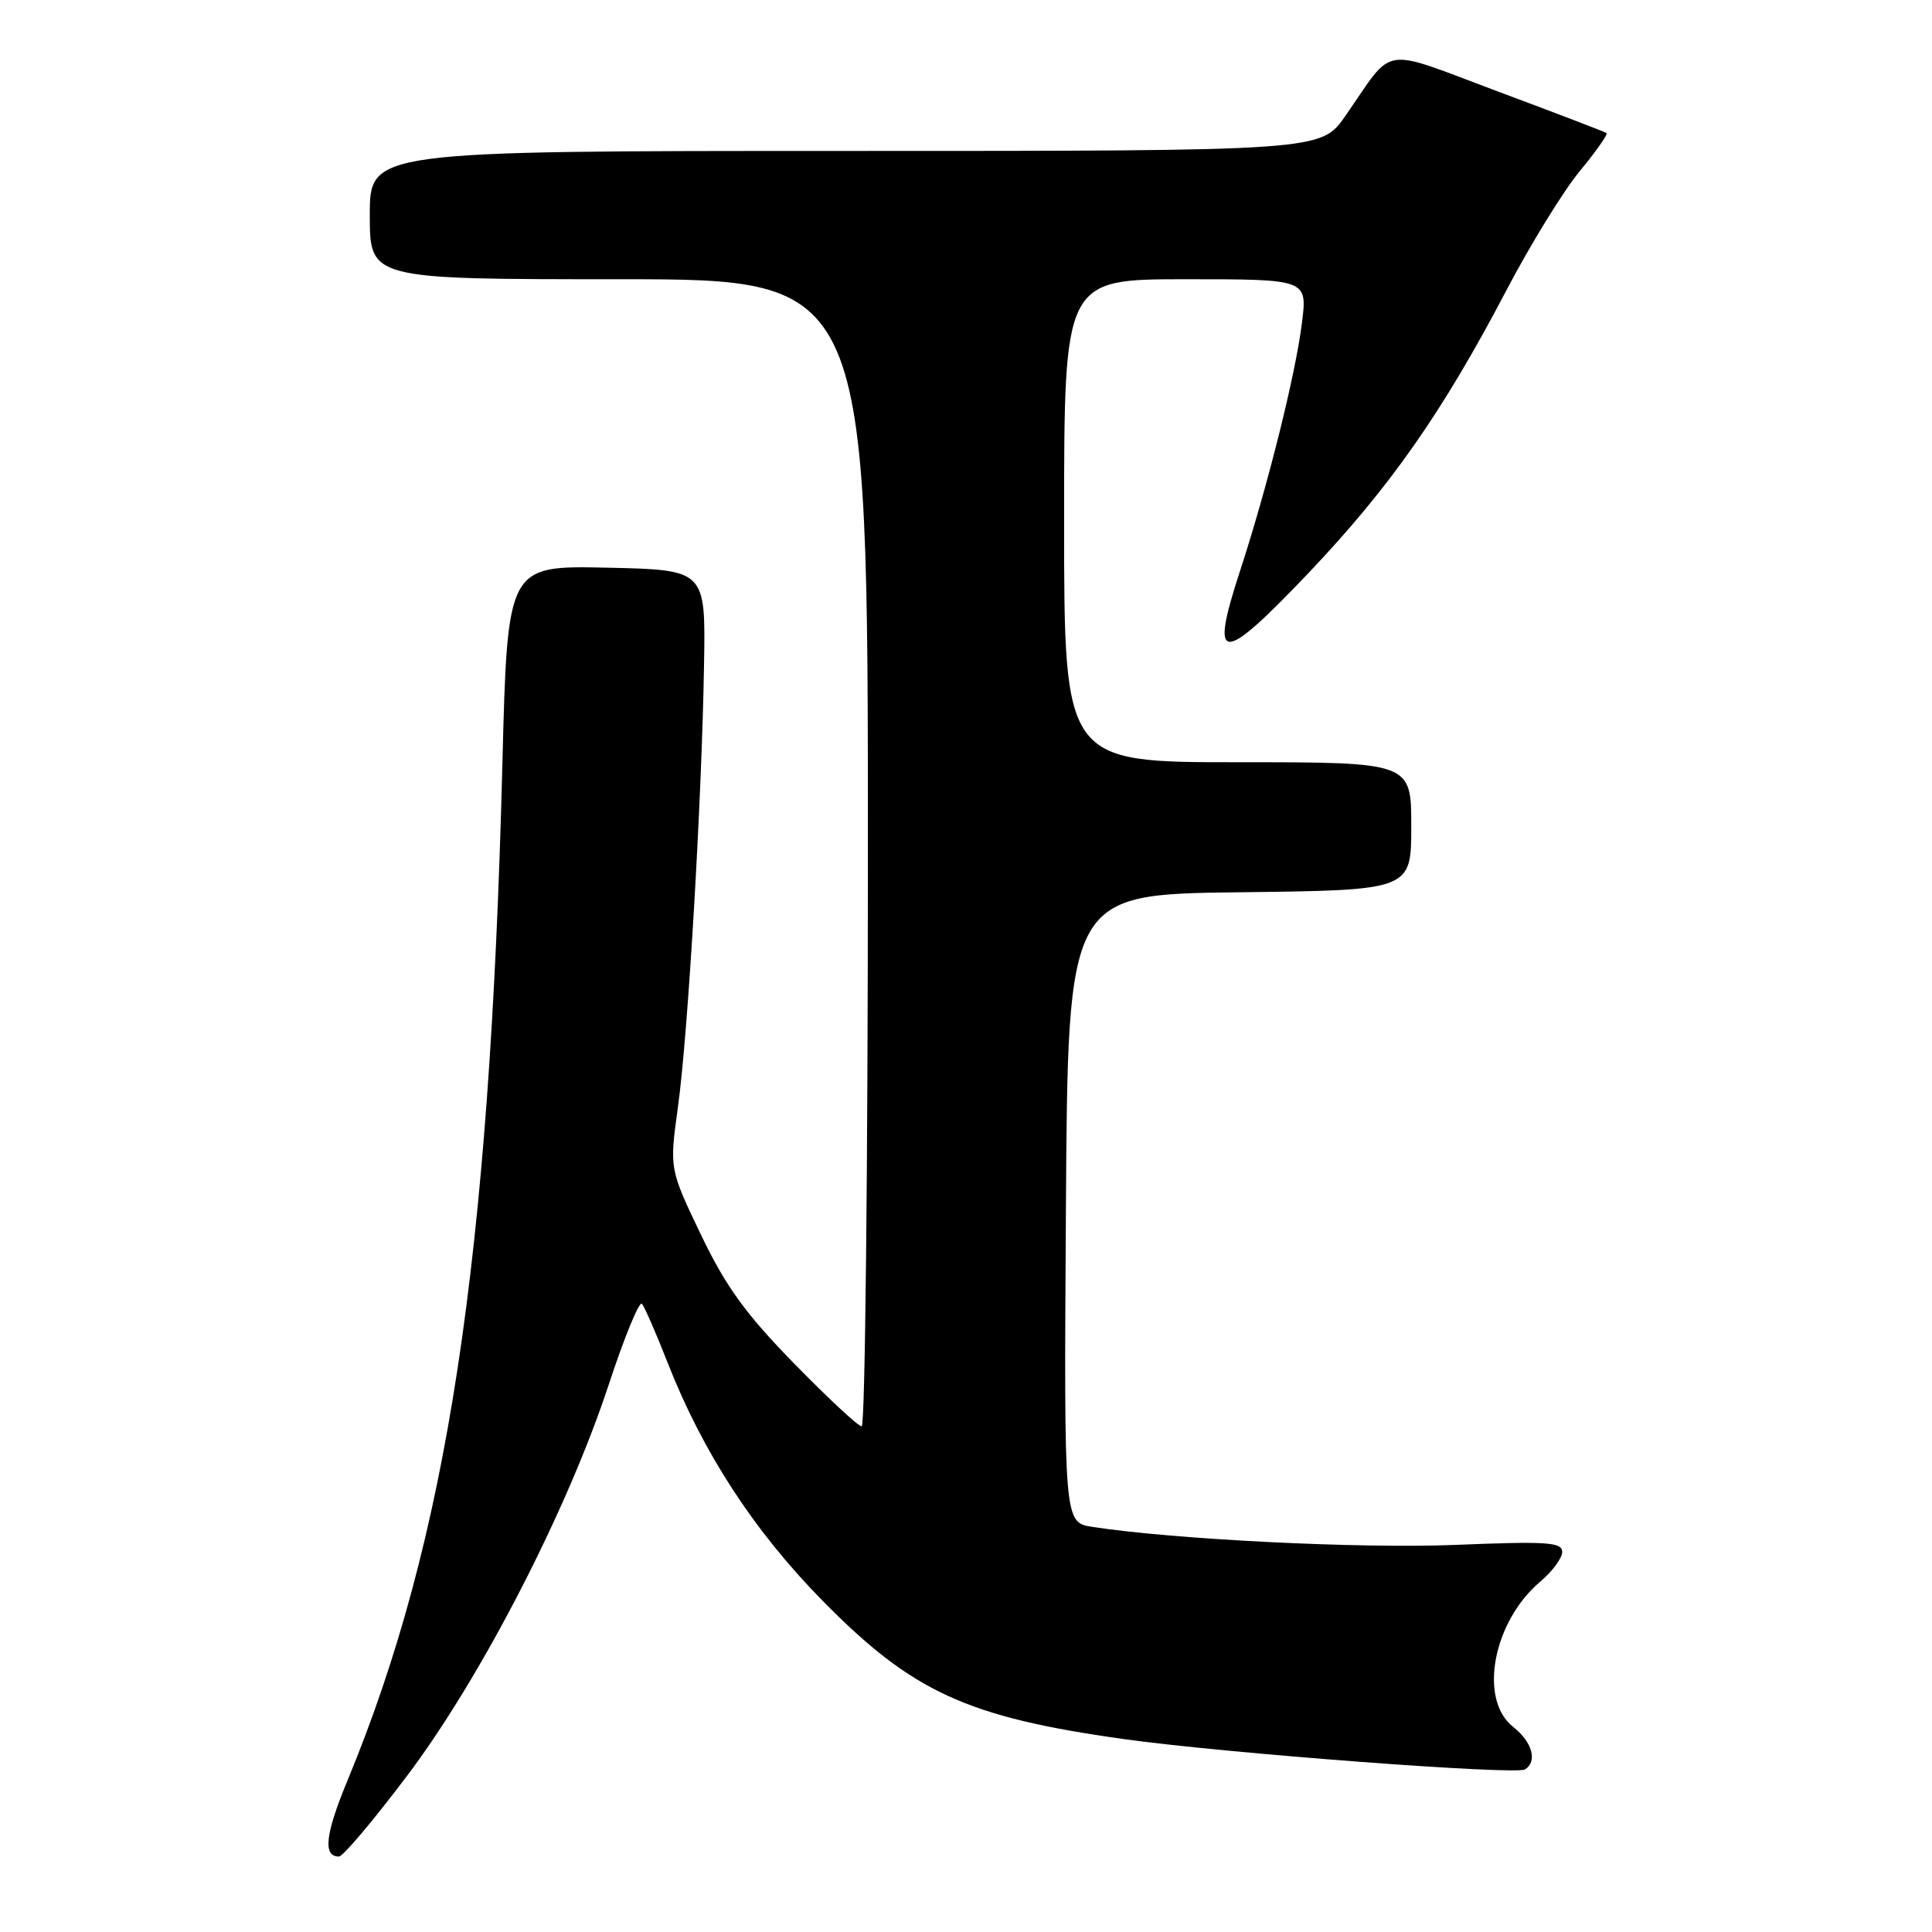 <?xml version="1.0" encoding="UTF-8" standalone="no"?>
<!DOCTYPE svg PUBLIC "-//W3C//DTD SVG 1.1//EN" "http://www.w3.org/Graphics/SVG/1.1/DTD/svg11.dtd" >
<svg xmlns="http://www.w3.org/2000/svg" xmlns:xlink="http://www.w3.org/1999/xlink" version="1.1" viewBox="0 0 256 256">
 <g >
 <path fill="currentColor"
d=" M 53.98 235.25 C 63.76 222.27 75.19 200.09 80.64 183.53 C 82.72 177.20 84.71 172.36 85.06 172.76 C 85.41 173.17 86.93 176.65 88.44 180.50 C 93.10 192.41 99.88 202.84 109.00 212.11 C 120.91 224.22 128.15 227.54 149.00 230.45 C 162.37 232.32 200.83 235.22 202.06 234.46 C 203.76 233.41 203.04 230.82 200.50 228.82 C 195.88 225.18 197.82 214.86 204.12 209.55 C 205.70 208.22 207.00 206.45 207.00 205.63 C 207.00 204.34 205.00 204.21 192.75 204.71 C 180.17 205.21 155.60 203.99 144.74 202.32 C 140.98 201.74 140.98 201.74 141.24 160.12 C 141.50 118.50 141.50 118.50 164.25 118.23 C 187.00 117.96 187.00 117.96 187.00 109.48 C 187.00 101.00 187.00 101.00 164.00 101.00 C 141.00 101.00 141.00 101.00 141.00 69.00 C 141.00 37.00 141.00 37.00 157.12 37.00 C 173.23 37.00 173.23 37.00 172.52 42.75 C 171.66 49.66 167.97 64.45 164.28 75.75 C 160.25 88.09 161.78 88.12 173.36 75.95 C 184.19 64.55 191.11 54.67 199.59 38.50 C 202.76 32.45 207.13 25.34 209.30 22.71 C 211.47 20.08 213.08 17.79 212.88 17.63 C 212.67 17.48 206.20 15.00 198.50 12.13 C 182.65 6.22 184.87 5.86 178.27 15.36 C 175.04 20.00 175.04 20.00 112.02 20.00 C 49.00 20.00 49.00 20.00 49.00 28.50 C 49.00 37.00 49.00 37.00 82.00 37.00 C 115.00 37.00 115.00 37.00 115.00 113.00 C 115.00 154.80 114.63 189.00 114.18 189.00 C 113.72 189.00 109.69 185.24 105.20 180.65 C 98.76 174.05 96.17 170.47 92.87 163.59 C 88.70 154.88 88.70 154.88 89.83 146.69 C 91.16 137.14 93.00 105.97 93.29 88.00 C 93.50 75.50 93.50 75.50 80.37 75.22 C 67.24 74.94 67.24 74.94 66.57 101.22 C 64.89 167.14 59.27 203.99 46.03 235.96 C 43.09 243.06 42.76 246.00 44.91 246.00 C 45.45 246.00 49.53 241.16 53.98 235.25 Z "/>
</g>
</svg>